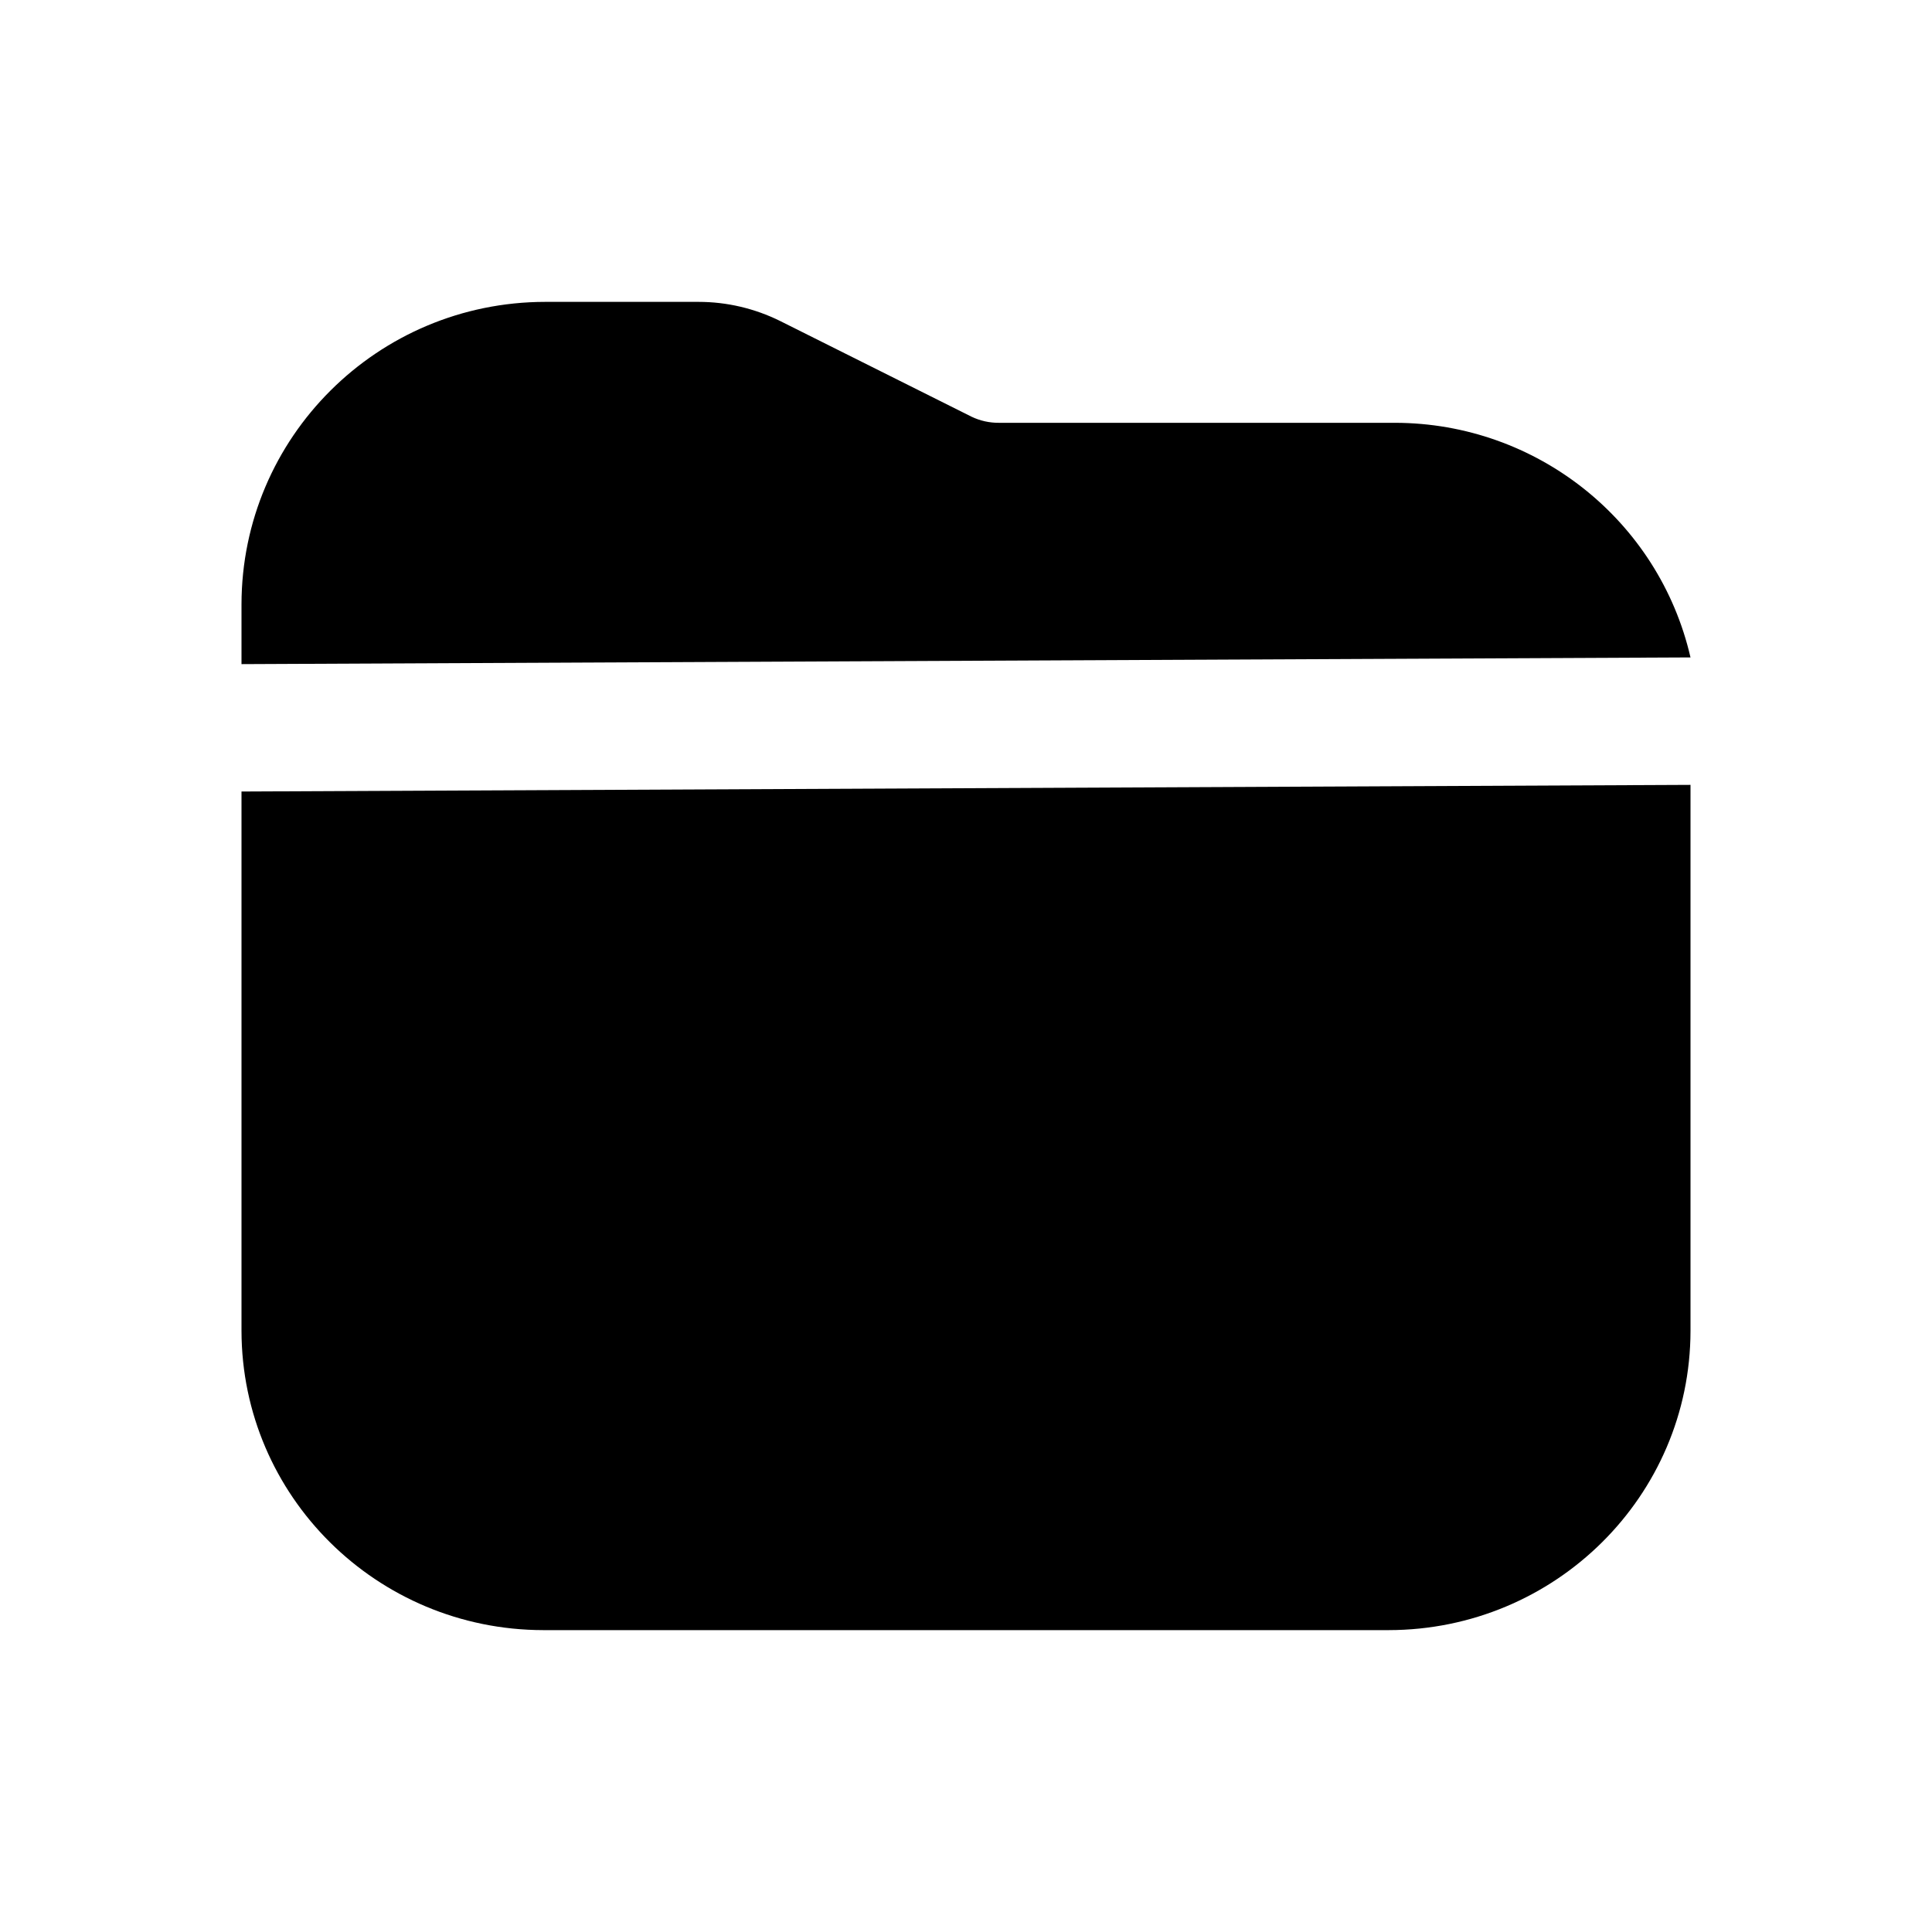 <svg width="32" height="32" viewBox="0 0 32 32" fill="#000" xmlns="http://www.w3.org/2000/svg">
<path d="M4 13.11V22.043C4.004 24.779 6.24 26.997 9 27H23C25.76 26.997 27.997 24.779 28 22.043V13L4 13.11Z" fill="#000"/>
<path d="M23.109 7.003H16.544C16.388 7.004 16.235 6.97 16.094 6.903L12.92 5.316C12.501 5.109 12.04 5 11.572 5H9.029C6.253 5.003 4.004 7.243 4 10.008V11L28 10.889C27.476 8.618 25.449 7.008 23.109 7.003Z" fill="#000"/>
</svg>
